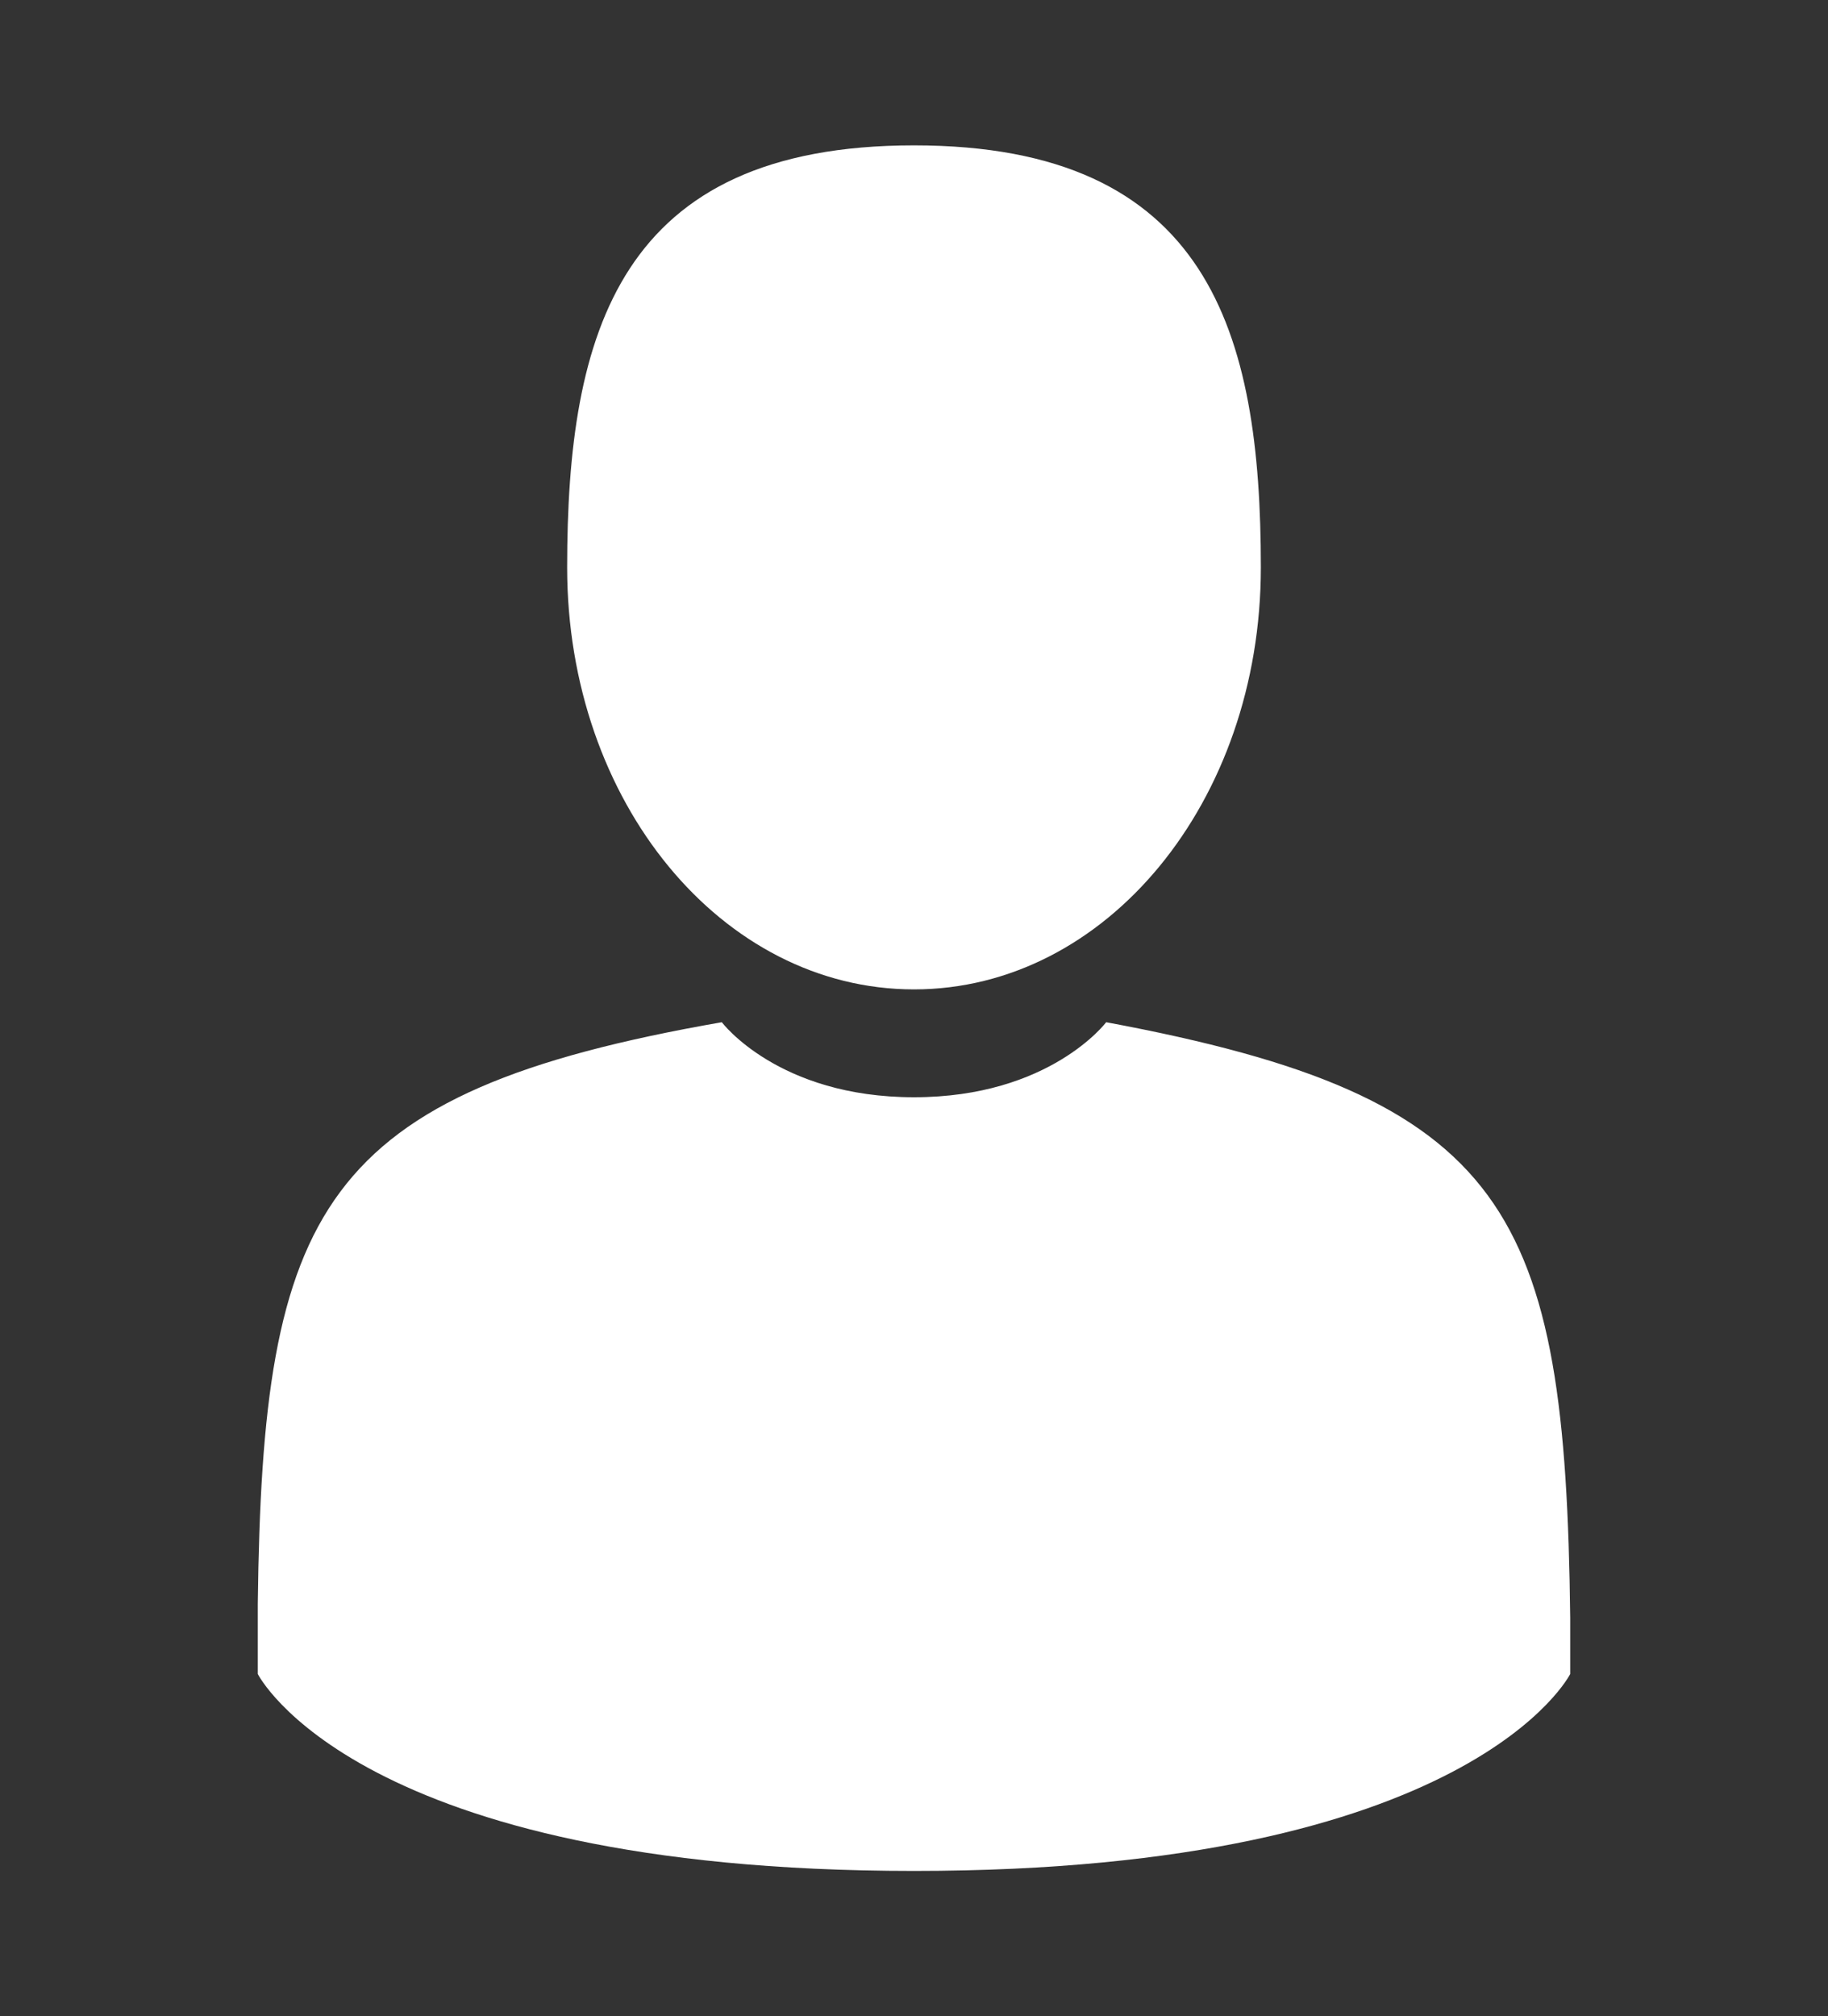 <?xml version="1.0" encoding="utf-8"?>
<!-- Generator: Adobe Illustrator 24.0.0, SVG Export Plug-In . SVG Version: 6.00 Build 0)  -->
<svg version="1.1" id="Layer_1" xmlns="http://www.w3.org/2000/svg" xmlns:xlink="http://www.w3.org/1999/xlink" x="0px" y="0px"
	 viewBox="0 0 39 43" style="enable-background:new 0 0 39 43;" xml:space="preserve">
<rect x="0" y="0" width="39" height="43" fill="#333333" stroke="none"/>
<style type="text/css">
	.st0{fill:#292929;}
	.st1{fill:#4D4D4D;}
	.st2{fill:none;stroke:#FFFFFF;stroke-width:5;stroke-miterlimit:10;}
	.st3{fill:#FFFFFF;}
	.st4{fill:#CCCCCC;}
	.st5{fill:none;stroke:#000000;stroke-miterlimit:10;}
	.st6{fill:none;stroke:#FFFFFF;stroke-width:4;stroke-miterlimit:10;}
	.st7{opacity:0.22;}
	.st8{fill:none;stroke:#4D4D4D;stroke-width:2;stroke-miterlimit:10;}
	.st9{fill:#FFFFFF;stroke:#FFFFFF;stroke-width:4;stroke-miterlimit:10;}
</style>
<g>
	<path class="st3" d="M19.5,21.1c4.1,0,7.4-4,7.4-9c0-5-1.1-9-7.4-9s-7.4,4-7.4,9C12.1,17.1,15.4,21.1,19.5,21.1z"/>
	<path class="st3" d="M33.5,34.5c-0.1-8.7-1.3-11.1-9.9-12.7c0,0-1.2,1.6-4.1,1.6s-4.1-1.6-4.1-1.6c-8.6,1.5-9.8,4-9.9,12.4
		c0,0.7,0,0.7,0,0.6c0,0.1,0,0.4,0,0.9c0,0,2.1,4.2,14,4.2c11.9,0,14-4.2,14-4.2c0-0.3,0-0.5,0-0.7C33.5,35.1,33.5,35,33.5,34.5z"/>
</g>
</svg>
